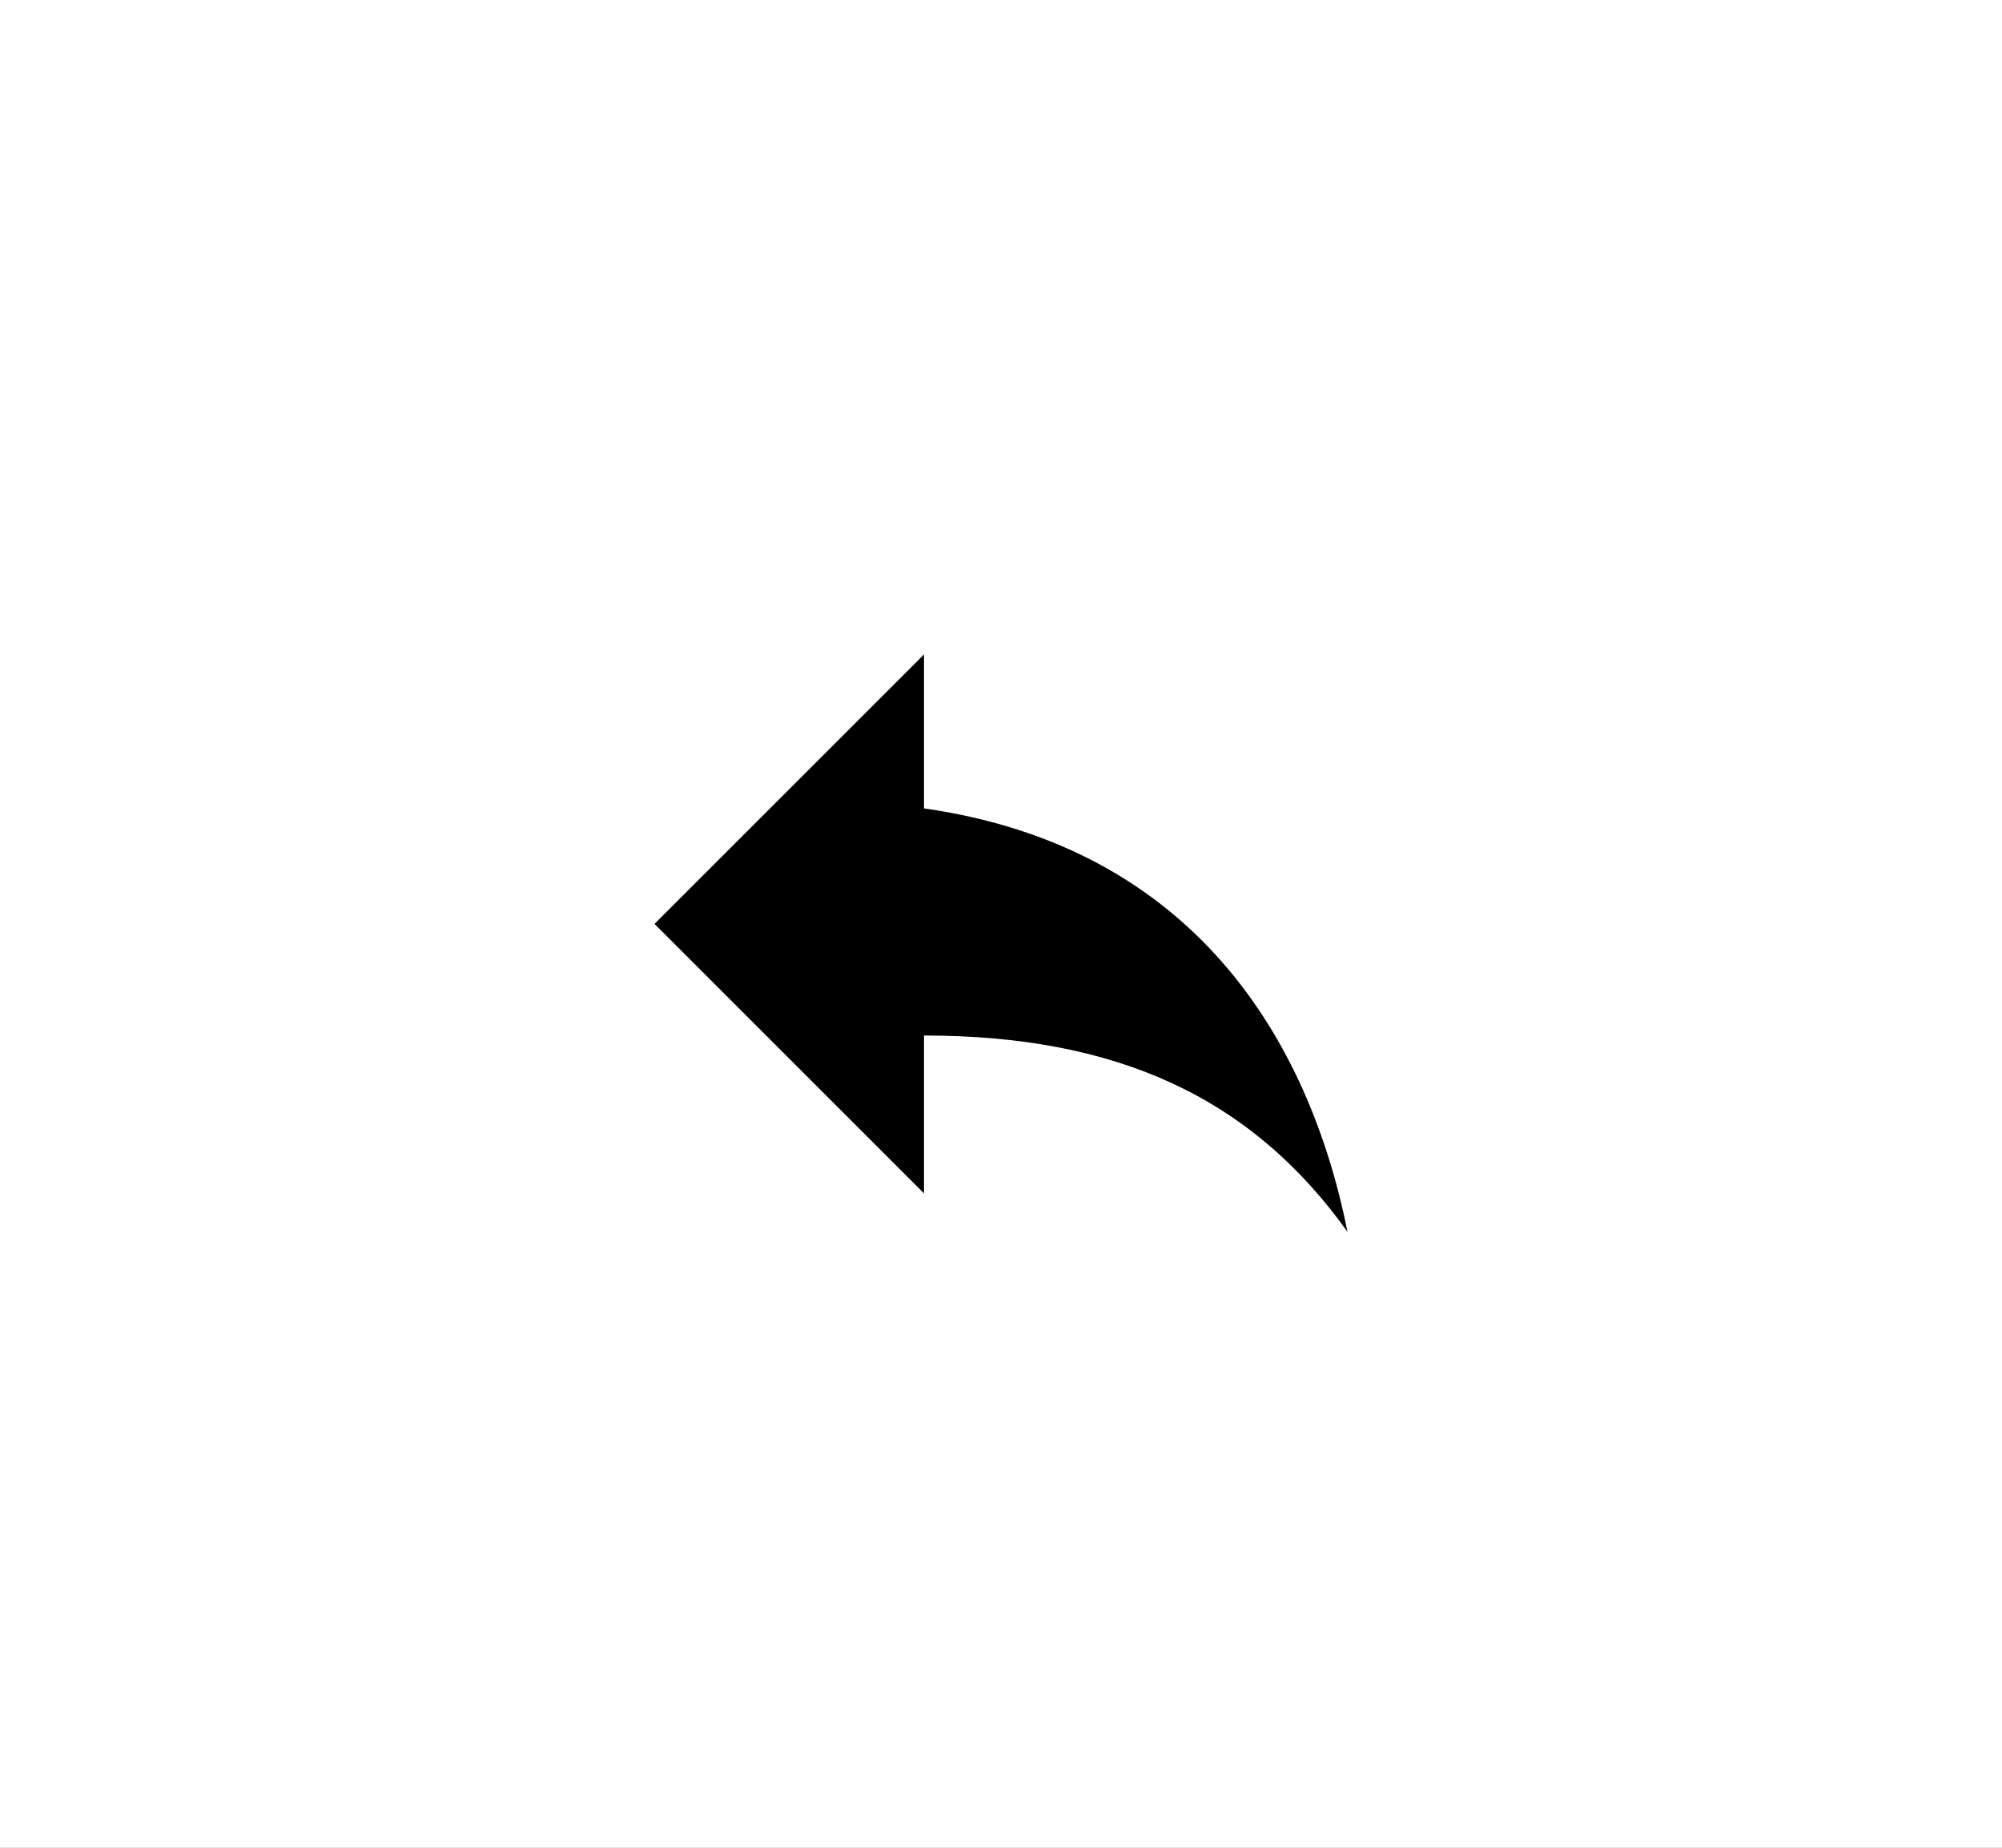 <svg xmlns="http://www.w3.org/2000/svg" xmlns:xlink="http://www.w3.org/1999/xlink" width="52" height="48" viewBox="0 0 52 48">
  <rect x="0" y="0" width="52" height="48" fill="#808080" stroke="none"/>
  <defs>
    <clipPath id="clip-Back">
      <rect width="52" height="48"/>
    </clipPath>
  </defs>
  <g id="Back" clip-path="url(#clip-Back)">
    <rect width="52" height="48" fill="#fff"/>
    <path id="ic_reply_24px" d="M10,9V5L3,12l7,7V14.9c5,0,8.5,1.6,11,5.1C20,15,17,10,10,9Z" transform="translate(14 12)"/>
  </g>
</svg>
